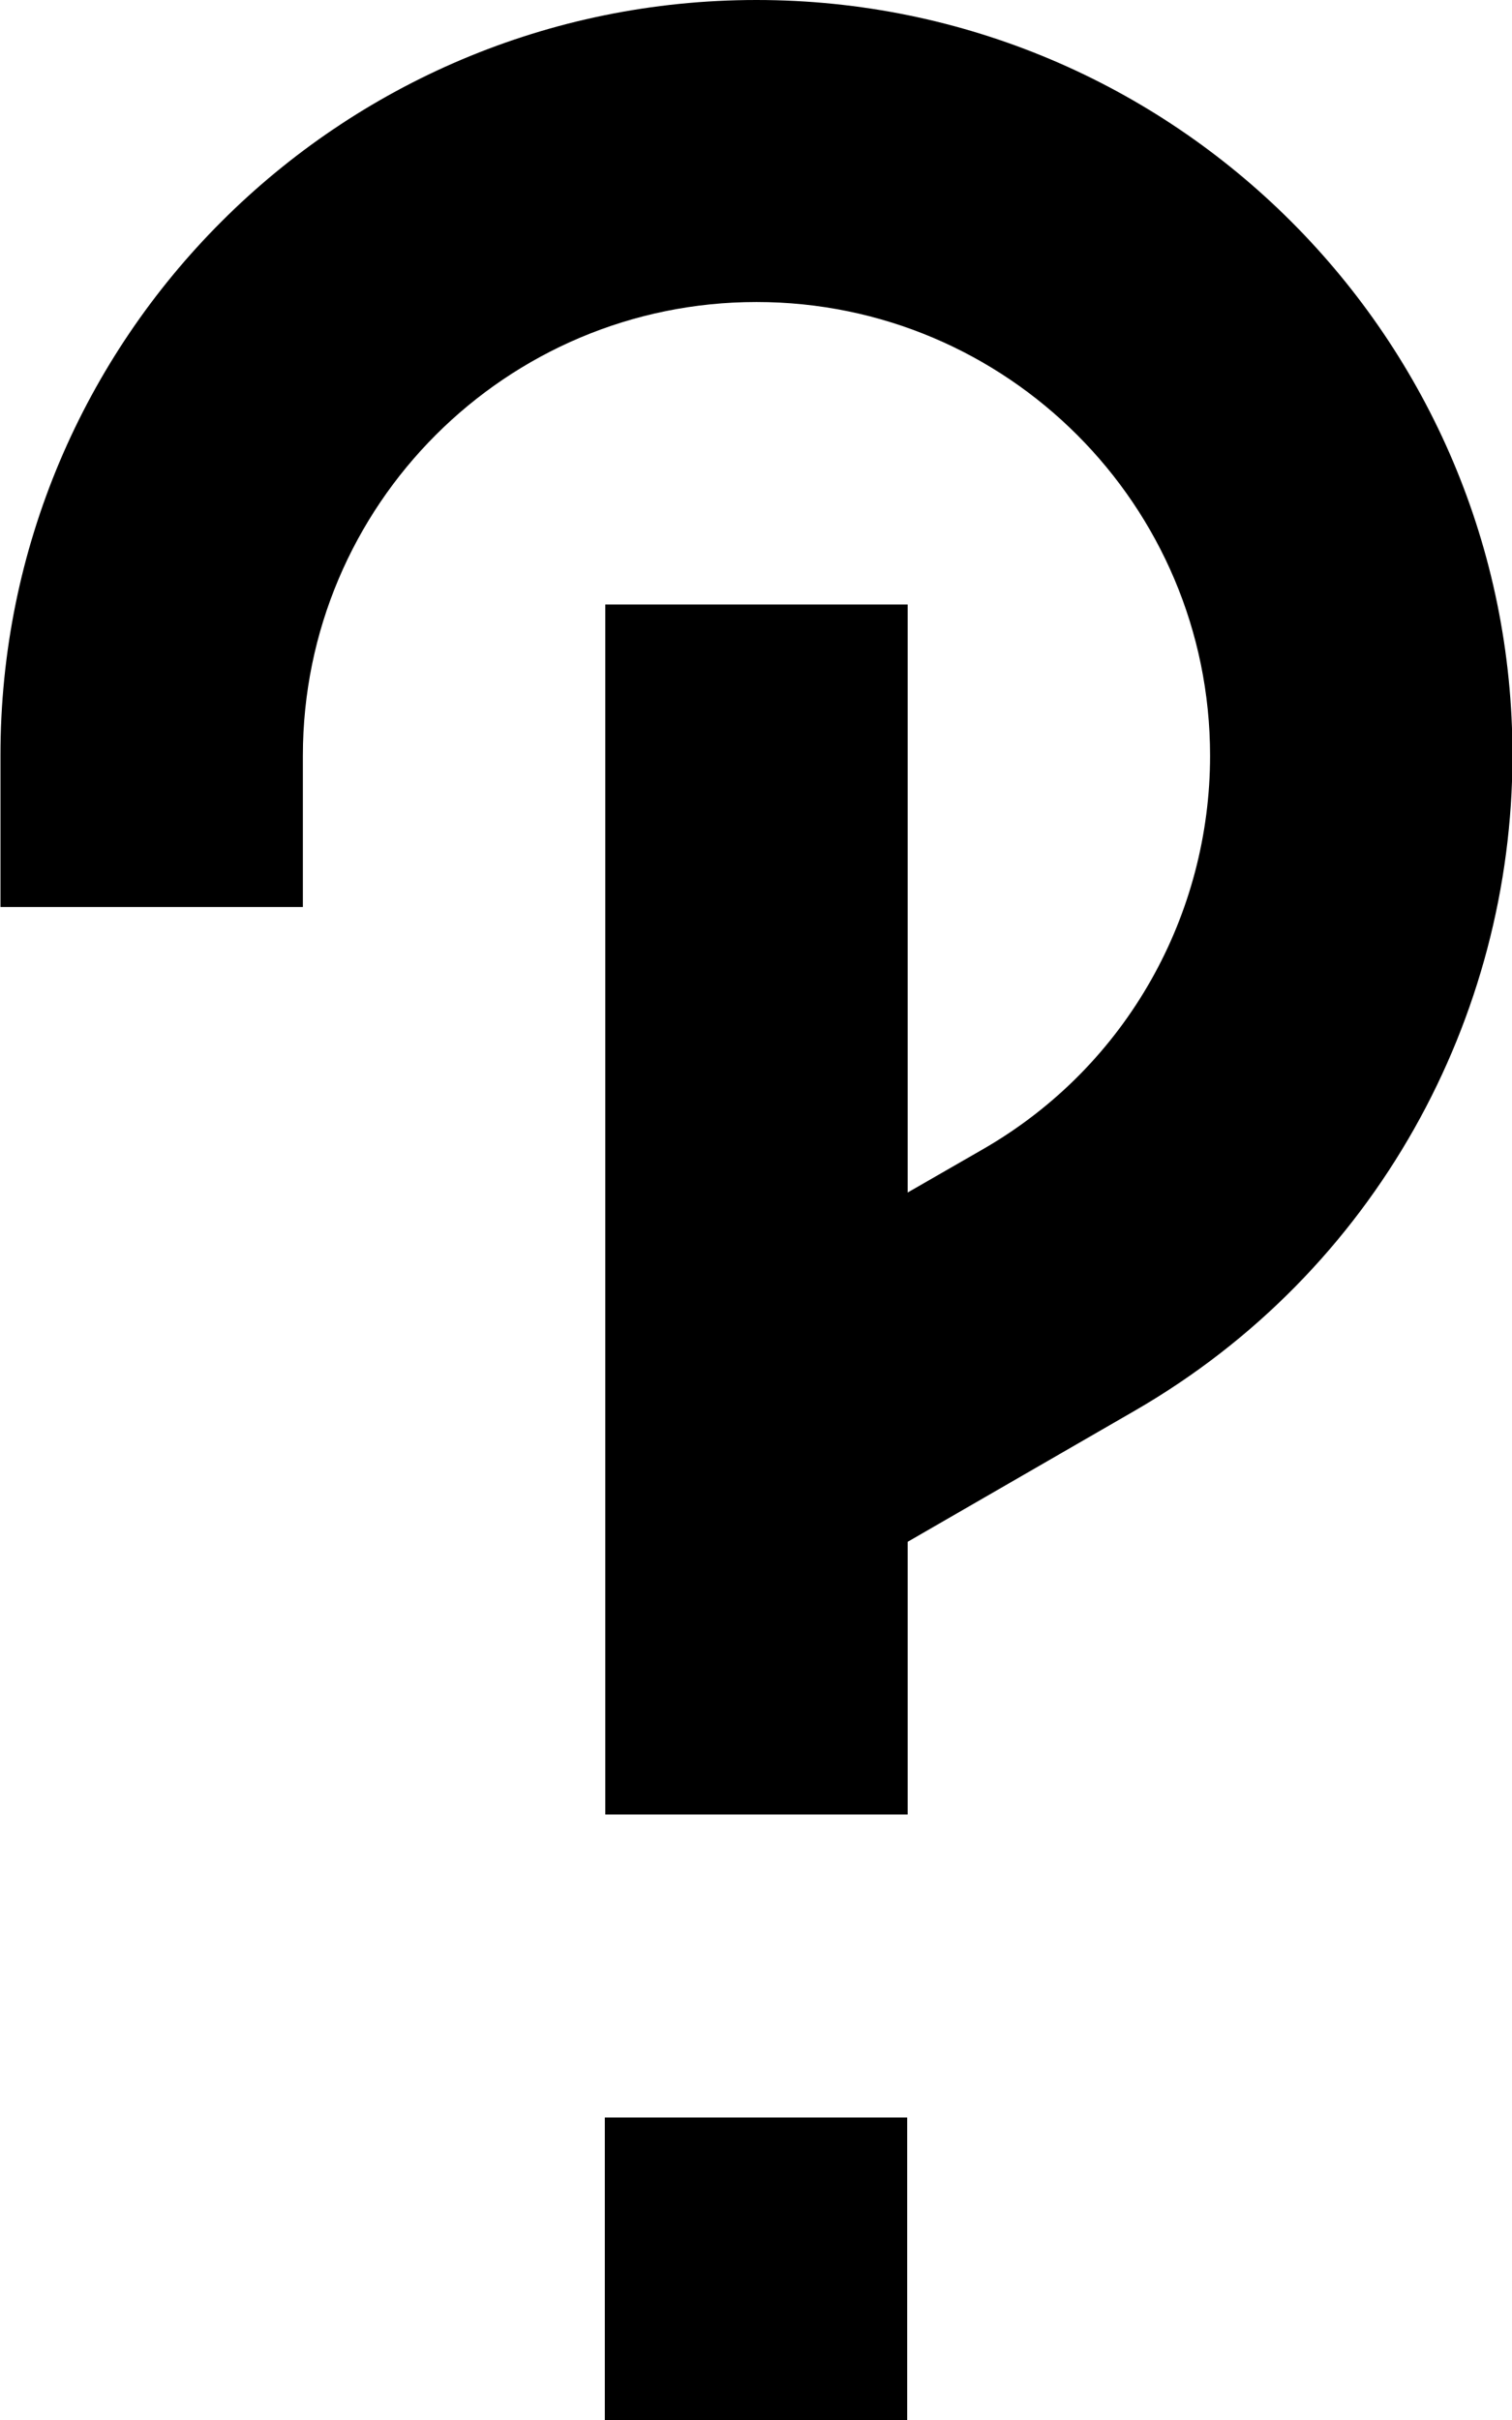 <svg xmlns="http://www.w3.org/2000/svg" viewBox="0 0 320 512"><!--! Font Awesome Pro 7.1.0 by @fontawesome - https://fontawesome.com License - https://fontawesome.com/license (Commercial License) Copyright 2025 Fonticons, Inc. --><path fill="currentColor" d="M160.1 0c88.3 0 160.1 71.6 160 160-.1 55.1-28.7 108.9-80 138.5l-48 27.7 0 57.7-64 0c0-19.3 0-44.7 0-76.2l0-18.5 0 0 0-161.3 64 0 0 124.4 16-9.2c30.7-17.7 48-49.9 48-83.2 0-53-43-96-96-96-53 0-96 43-96 96l0 32-64 0 0-32C0 71.6 71.7 0 160.1 0zM128 448l64 0 0 64-64 0 0-64z"/></svg>